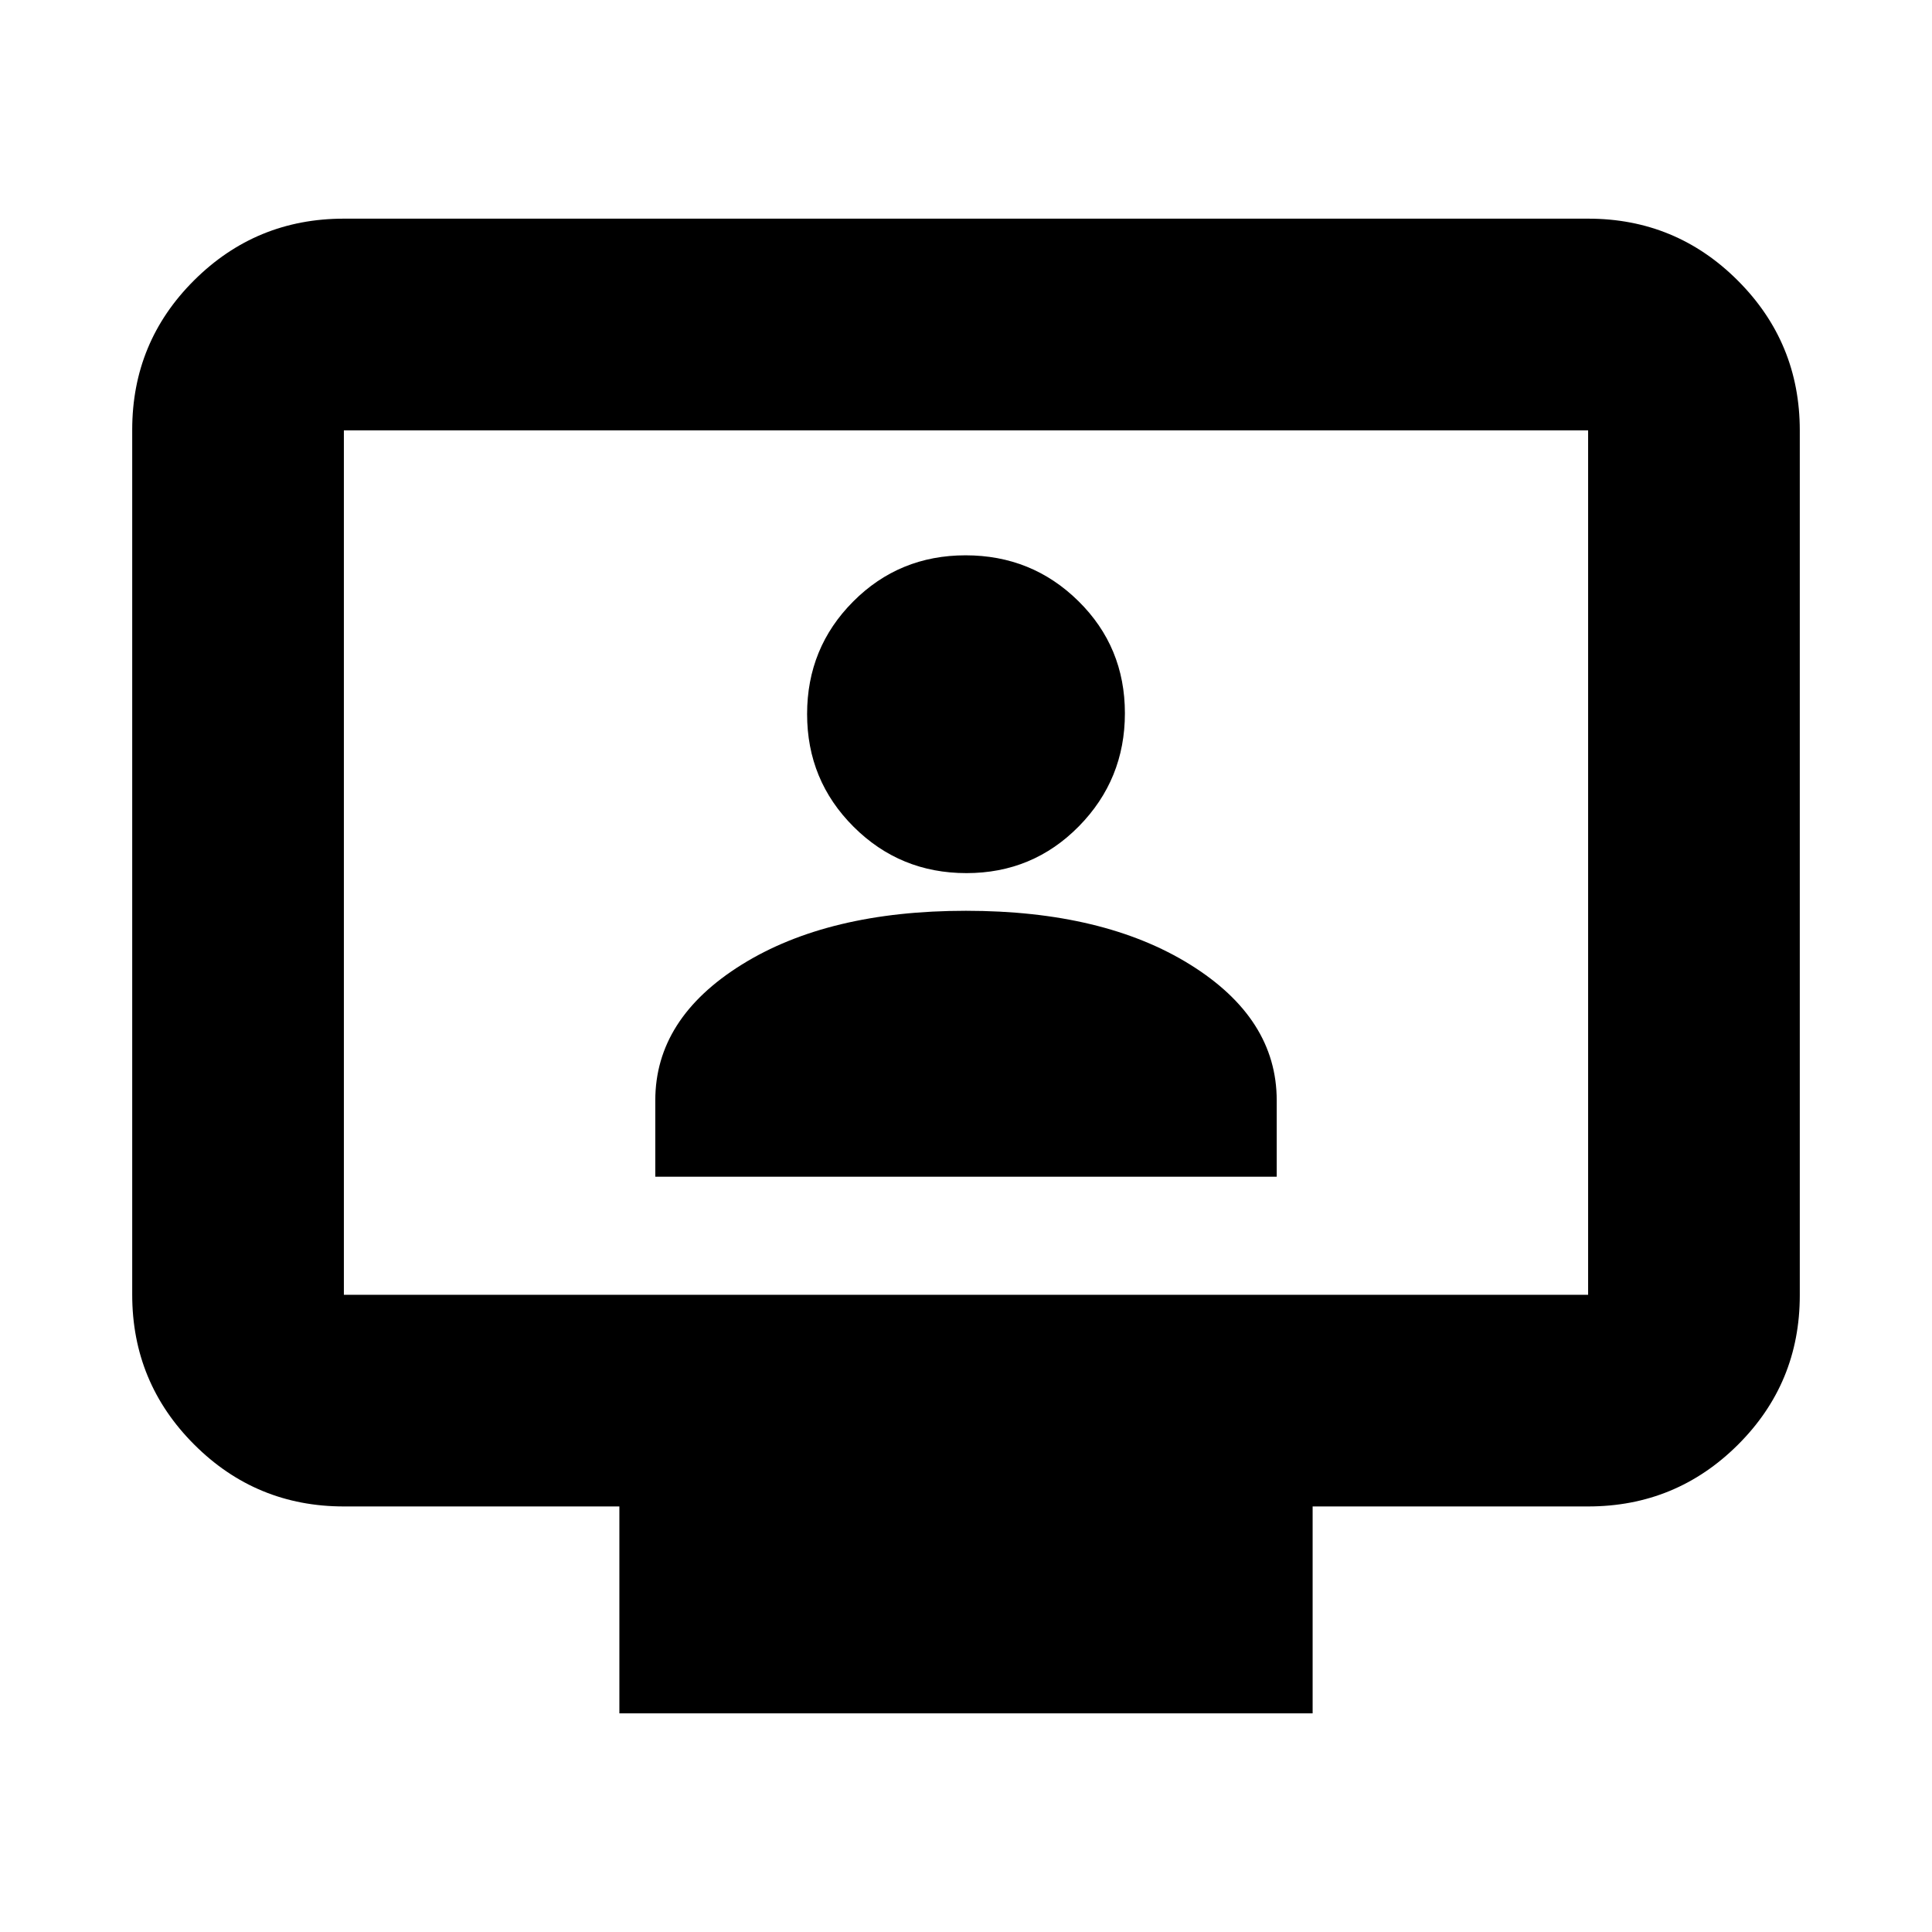 <svg xmlns="http://www.w3.org/2000/svg" height="20" viewBox="0 -960 960 960" width="20"><path d="M325.609-375.283h308.782v-37.956q0-40.718-43.019-67.457-43.02-26.739-111.413-26.739-68.394 0-111.372 26.739-42.978 26.739-42.978 67.457v37.956Zm154.603-150.869q32.98 0 55.862-23.254 22.883-23.255 22.883-56.195 0-32.939-23.095-55.702-23.094-22.762-56.074-22.762t-55.862 22.975q-22.883 22.975-22.883 55.914 0 32.94 23.095 55.982 23.094 23.042 56.074 23.042Zm-172.451 417.5v-102.804H170.87q-43.63 0-74.402-30.785-30.772-30.784-30.772-74.43v-429.786q0-43.646 30.772-74.269 30.772-30.622 74.402-30.622h618.26q43.63 0 74.402 30.784 30.772 30.785 30.772 74.431v429.786q0 43.646-30.772 74.268-30.772 30.623-74.402 30.623H652.239v102.804H307.761ZM170.87-316.63h618.26v-429.544H170.87v429.544Zm0 0v-429.544 429.544Z"/></svg>